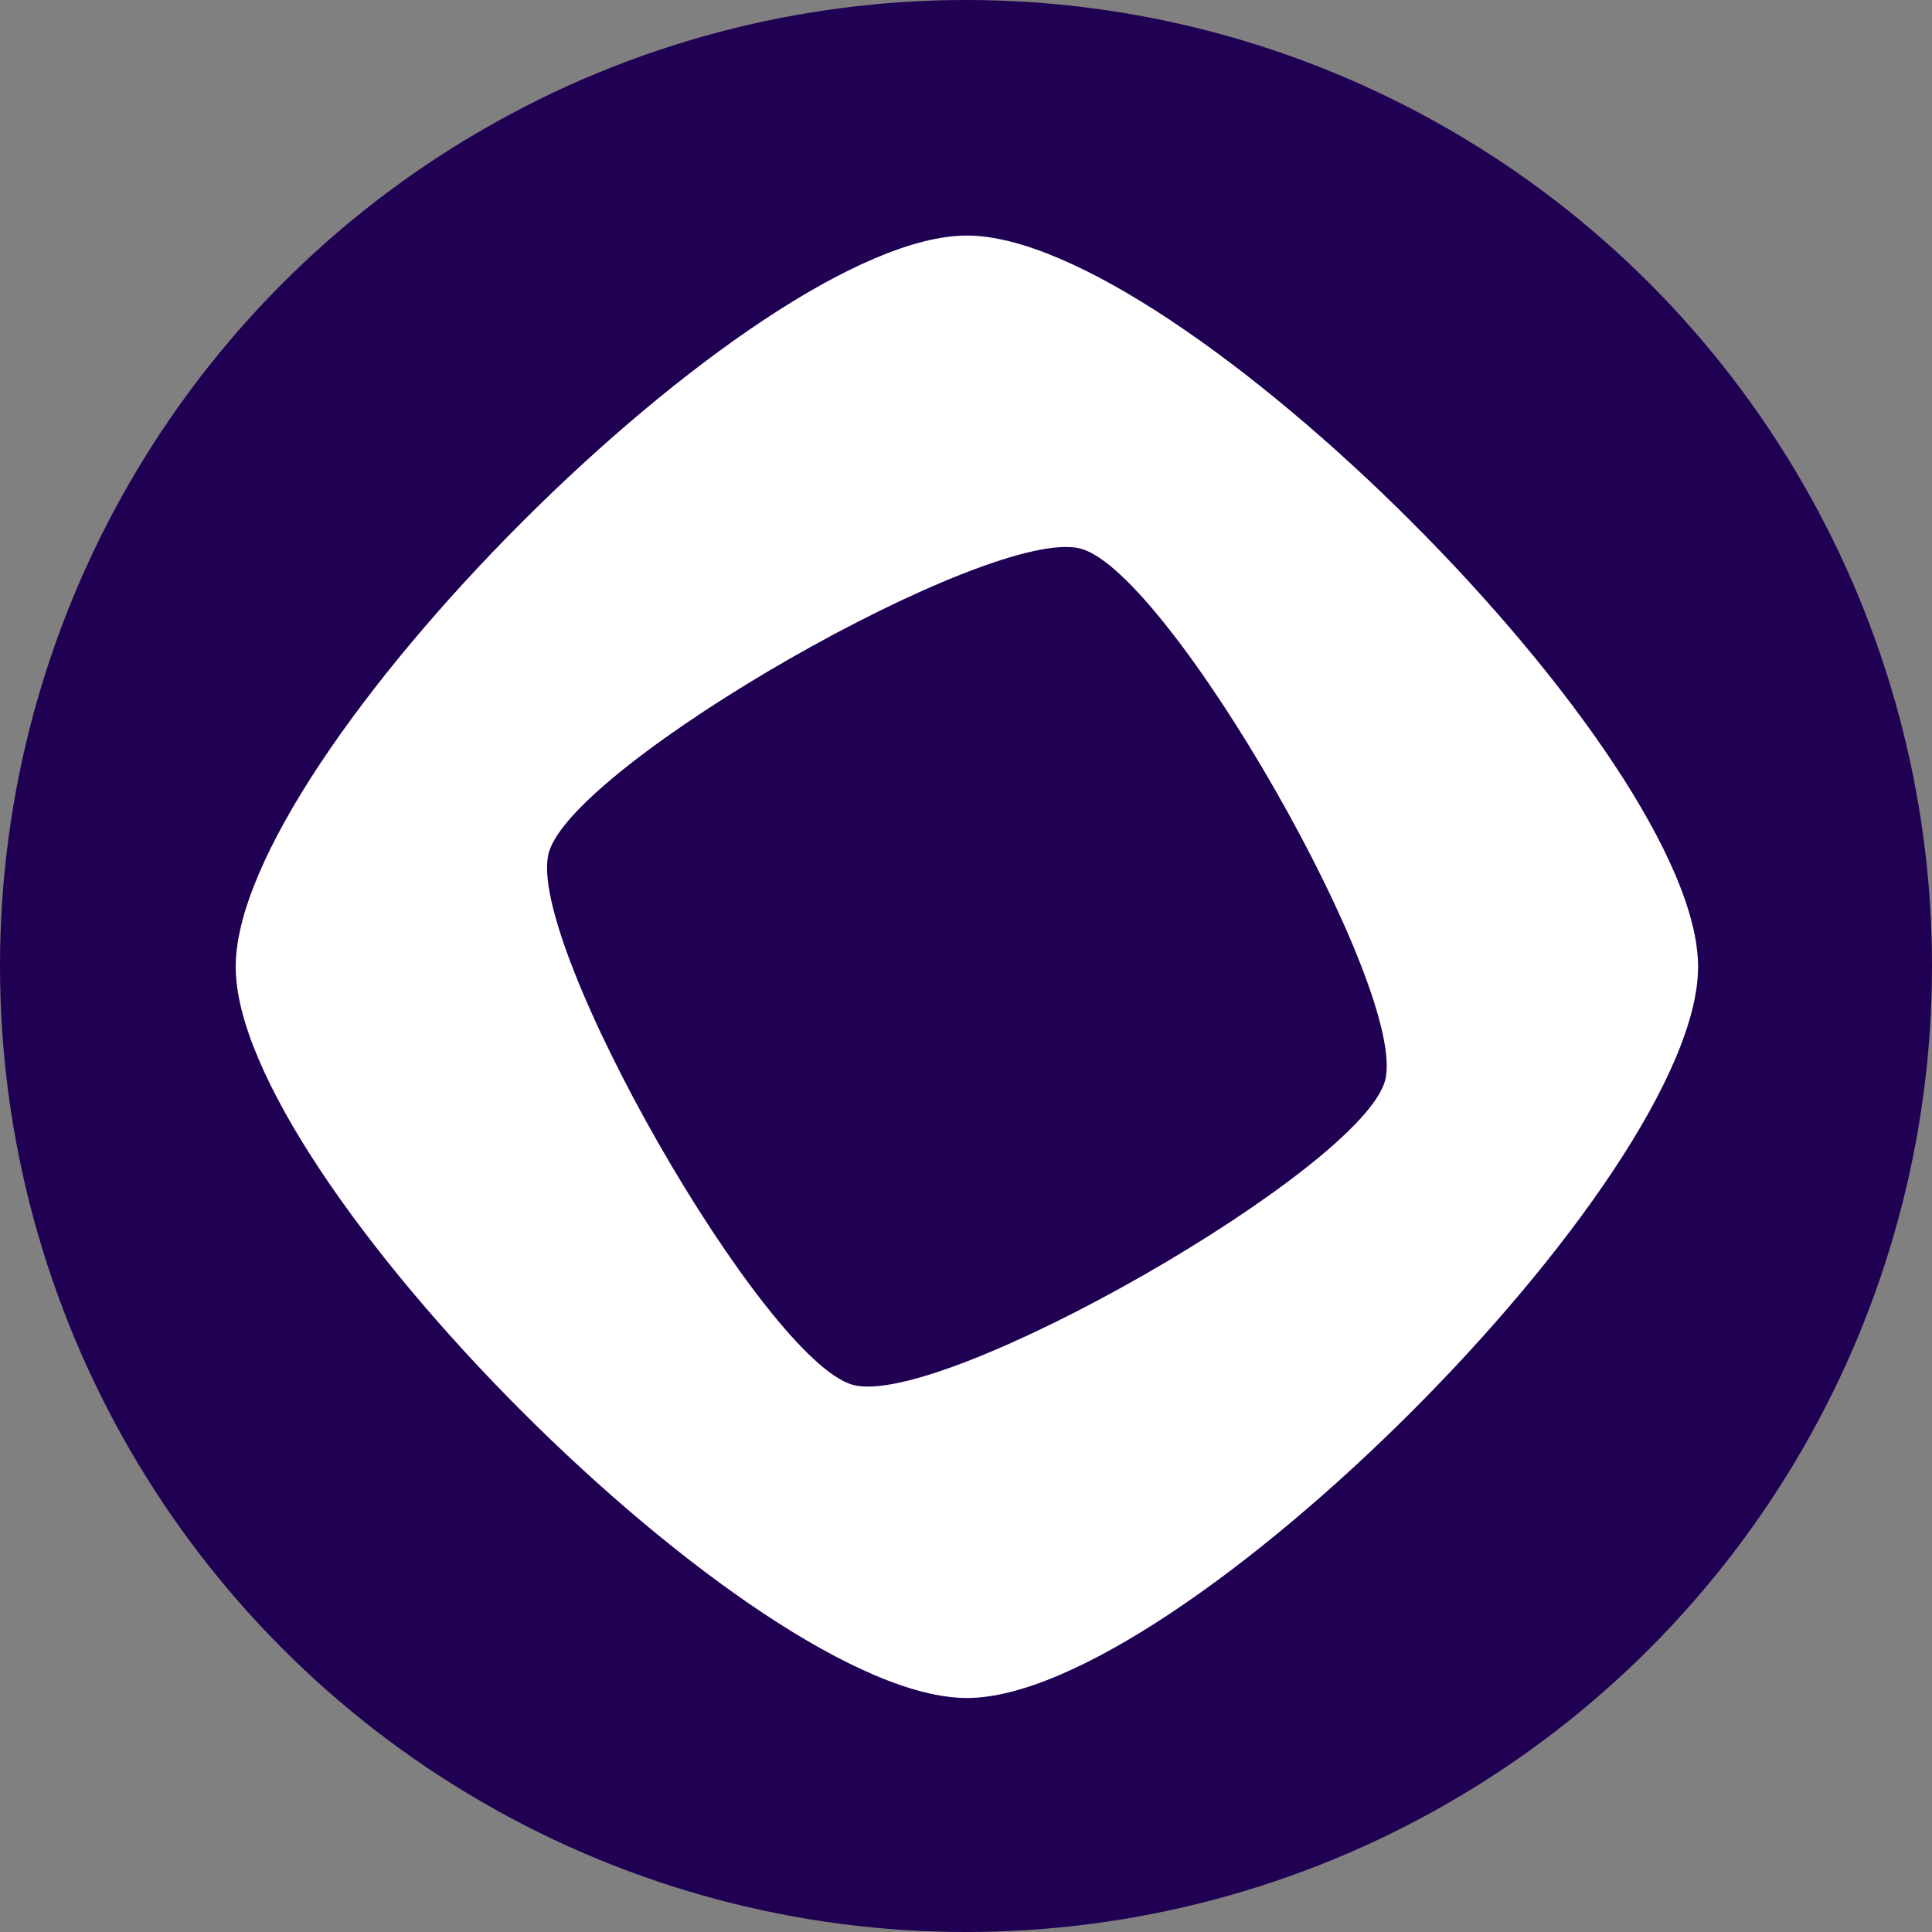 <svg width="26" height="26" viewBox="0 0 26 26" fill="none" xmlns="http://www.w3.org/2000/svg">
<rect x="0" y="0" width="26" height="26" fill="#808080" stroke="none"/>
<circle cx="13" cy="13" r="13" fill="#200053"/>
<path d="M13.012 3.17C10.17 3.17 3.172 10.169 3.172 13.011C3.172 15.852 10.17 22.851 13.012 22.851C15.854 22.851 22.852 15.852 22.852 13.011C22.852 10.169 15.854 3.17 13.012 3.17ZM11.479 18.637C10.28 18.311 7.059 12.675 7.385 11.477C7.712 10.279 13.347 7.057 14.546 7.384C15.744 7.71 18.966 13.346 18.639 14.544C18.312 15.742 12.677 18.964 11.479 18.637Z" fill="white"/>
</svg>
